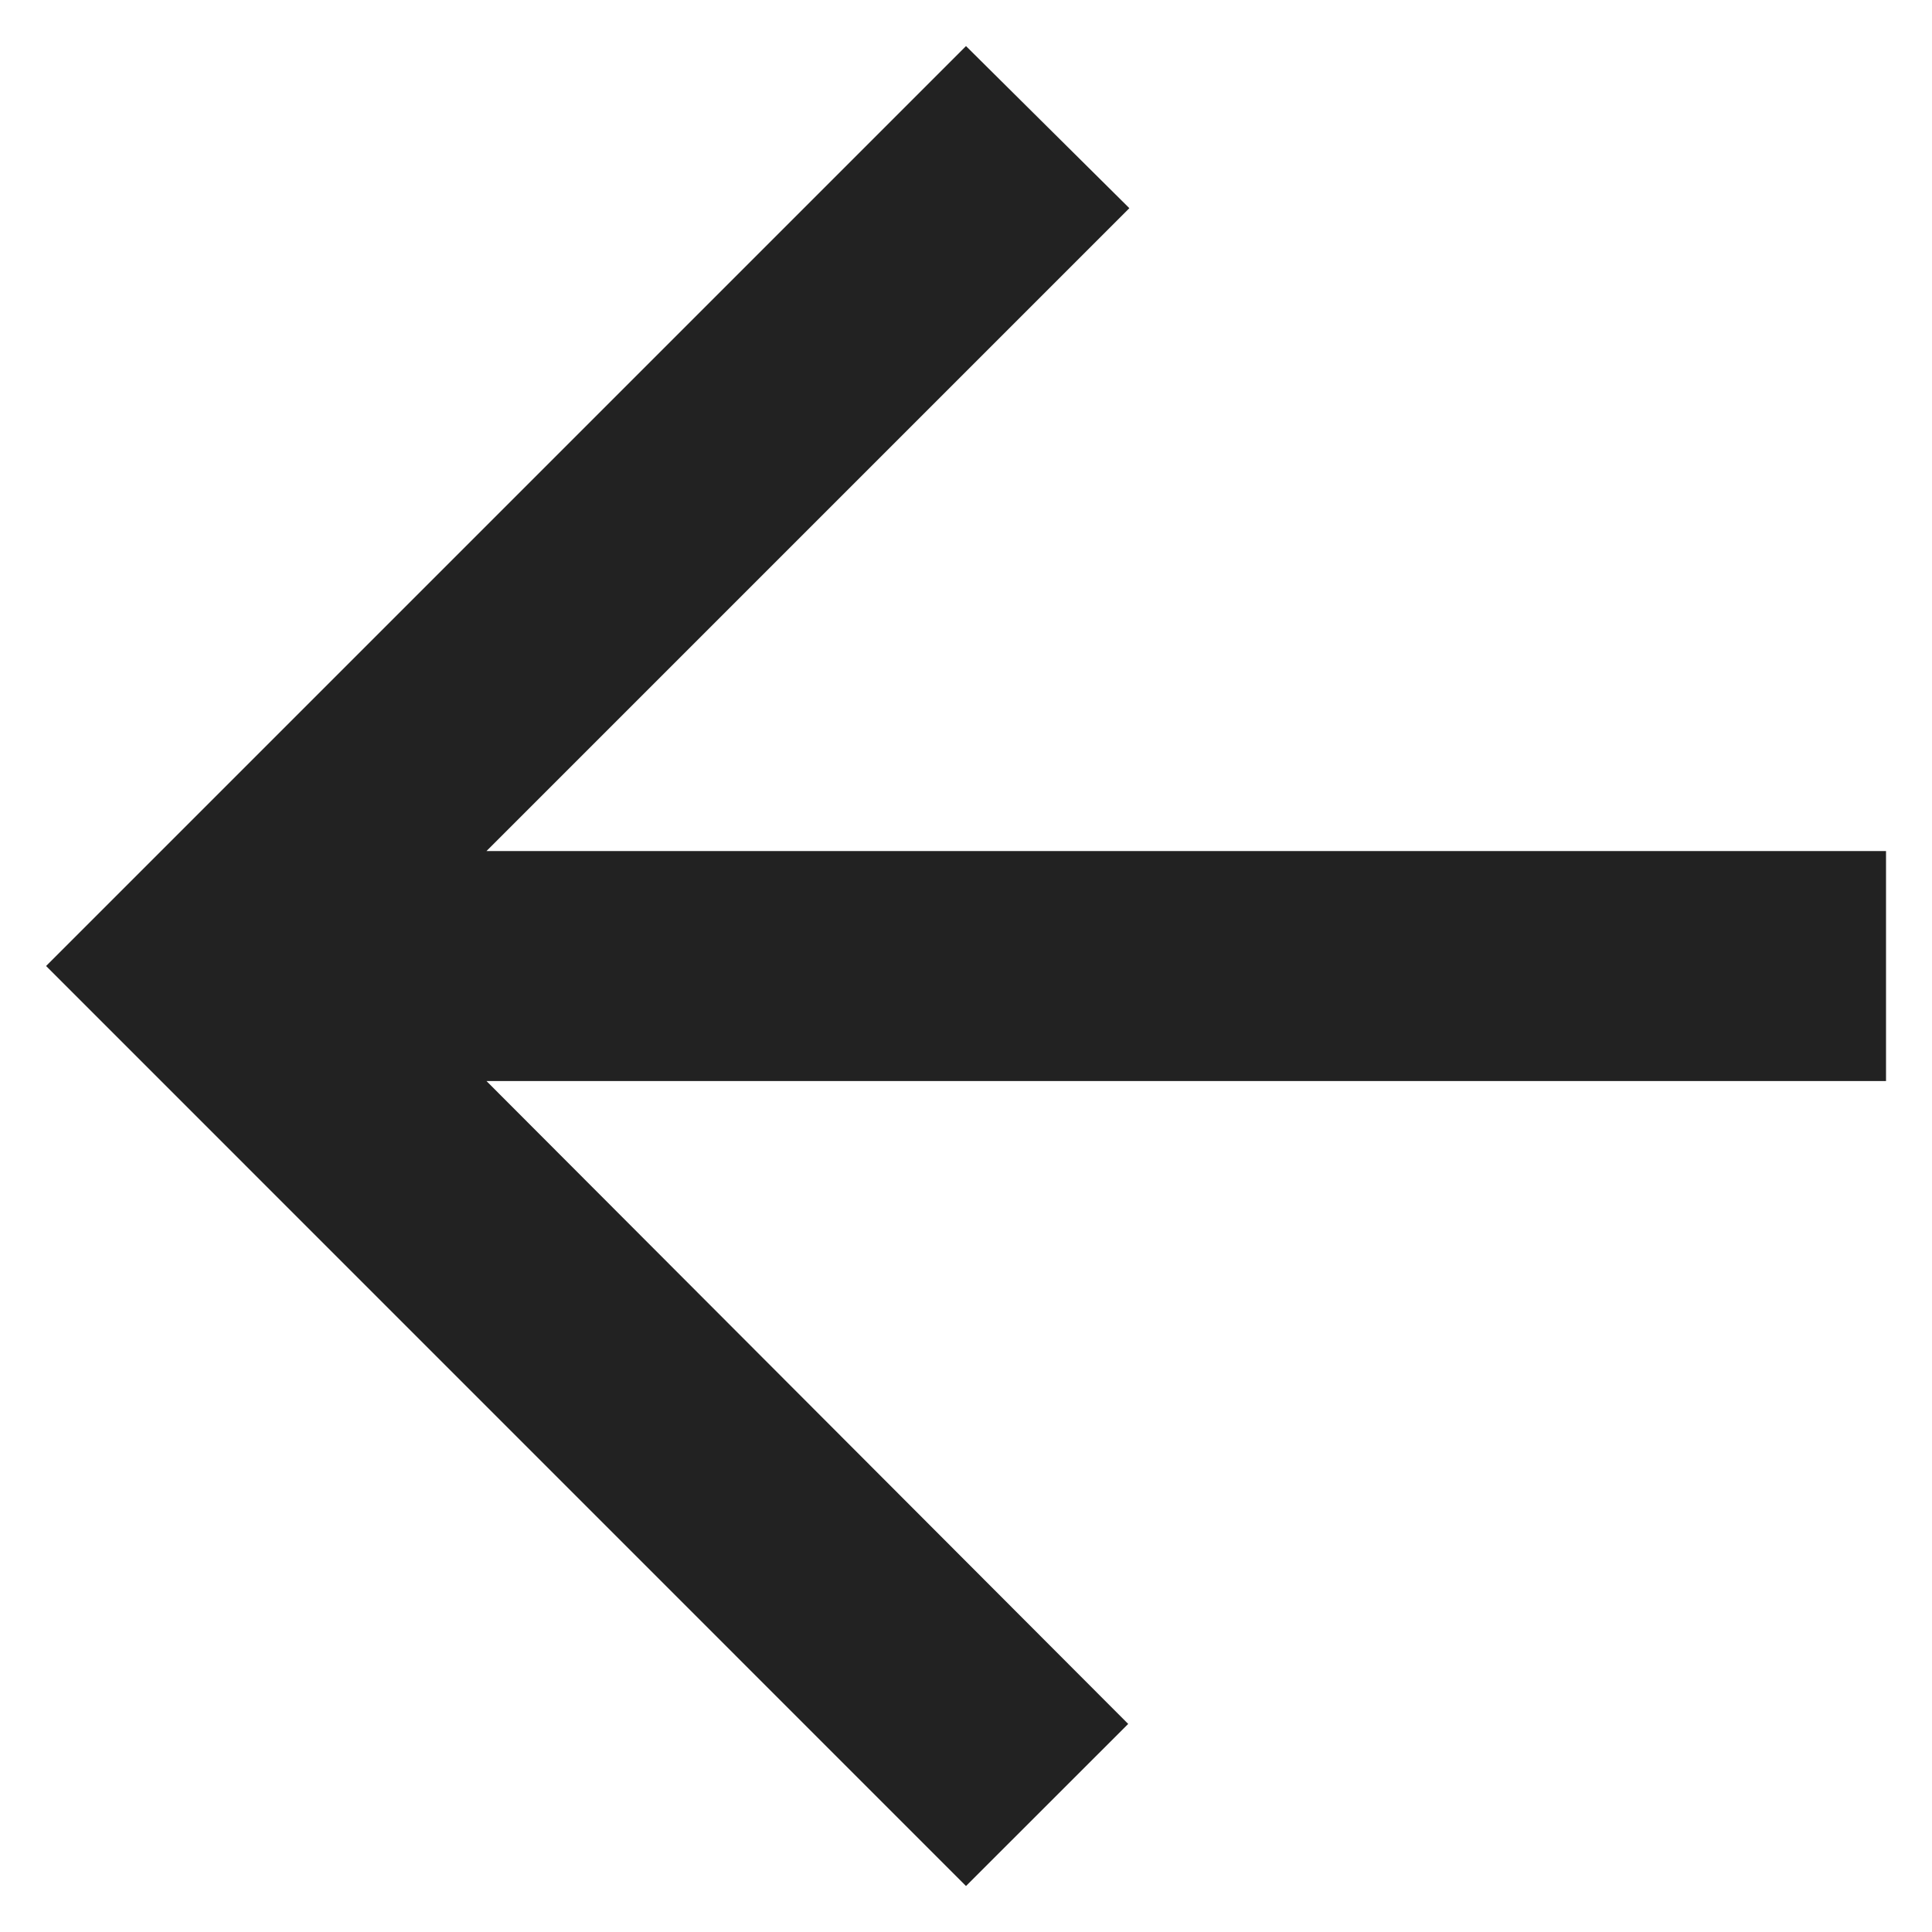 <svg width="20" height="20" viewBox="0 0 20 20" fill="none" xmlns="http://www.w3.org/2000/svg">
<path d="M19.524 8.81H5.036L11.691 2.155L10 0.477L0.477 10L10 19.524L11.679 17.846L5.036 11.191H19.524V8.81Z" fill="#222222"/>
</svg>
